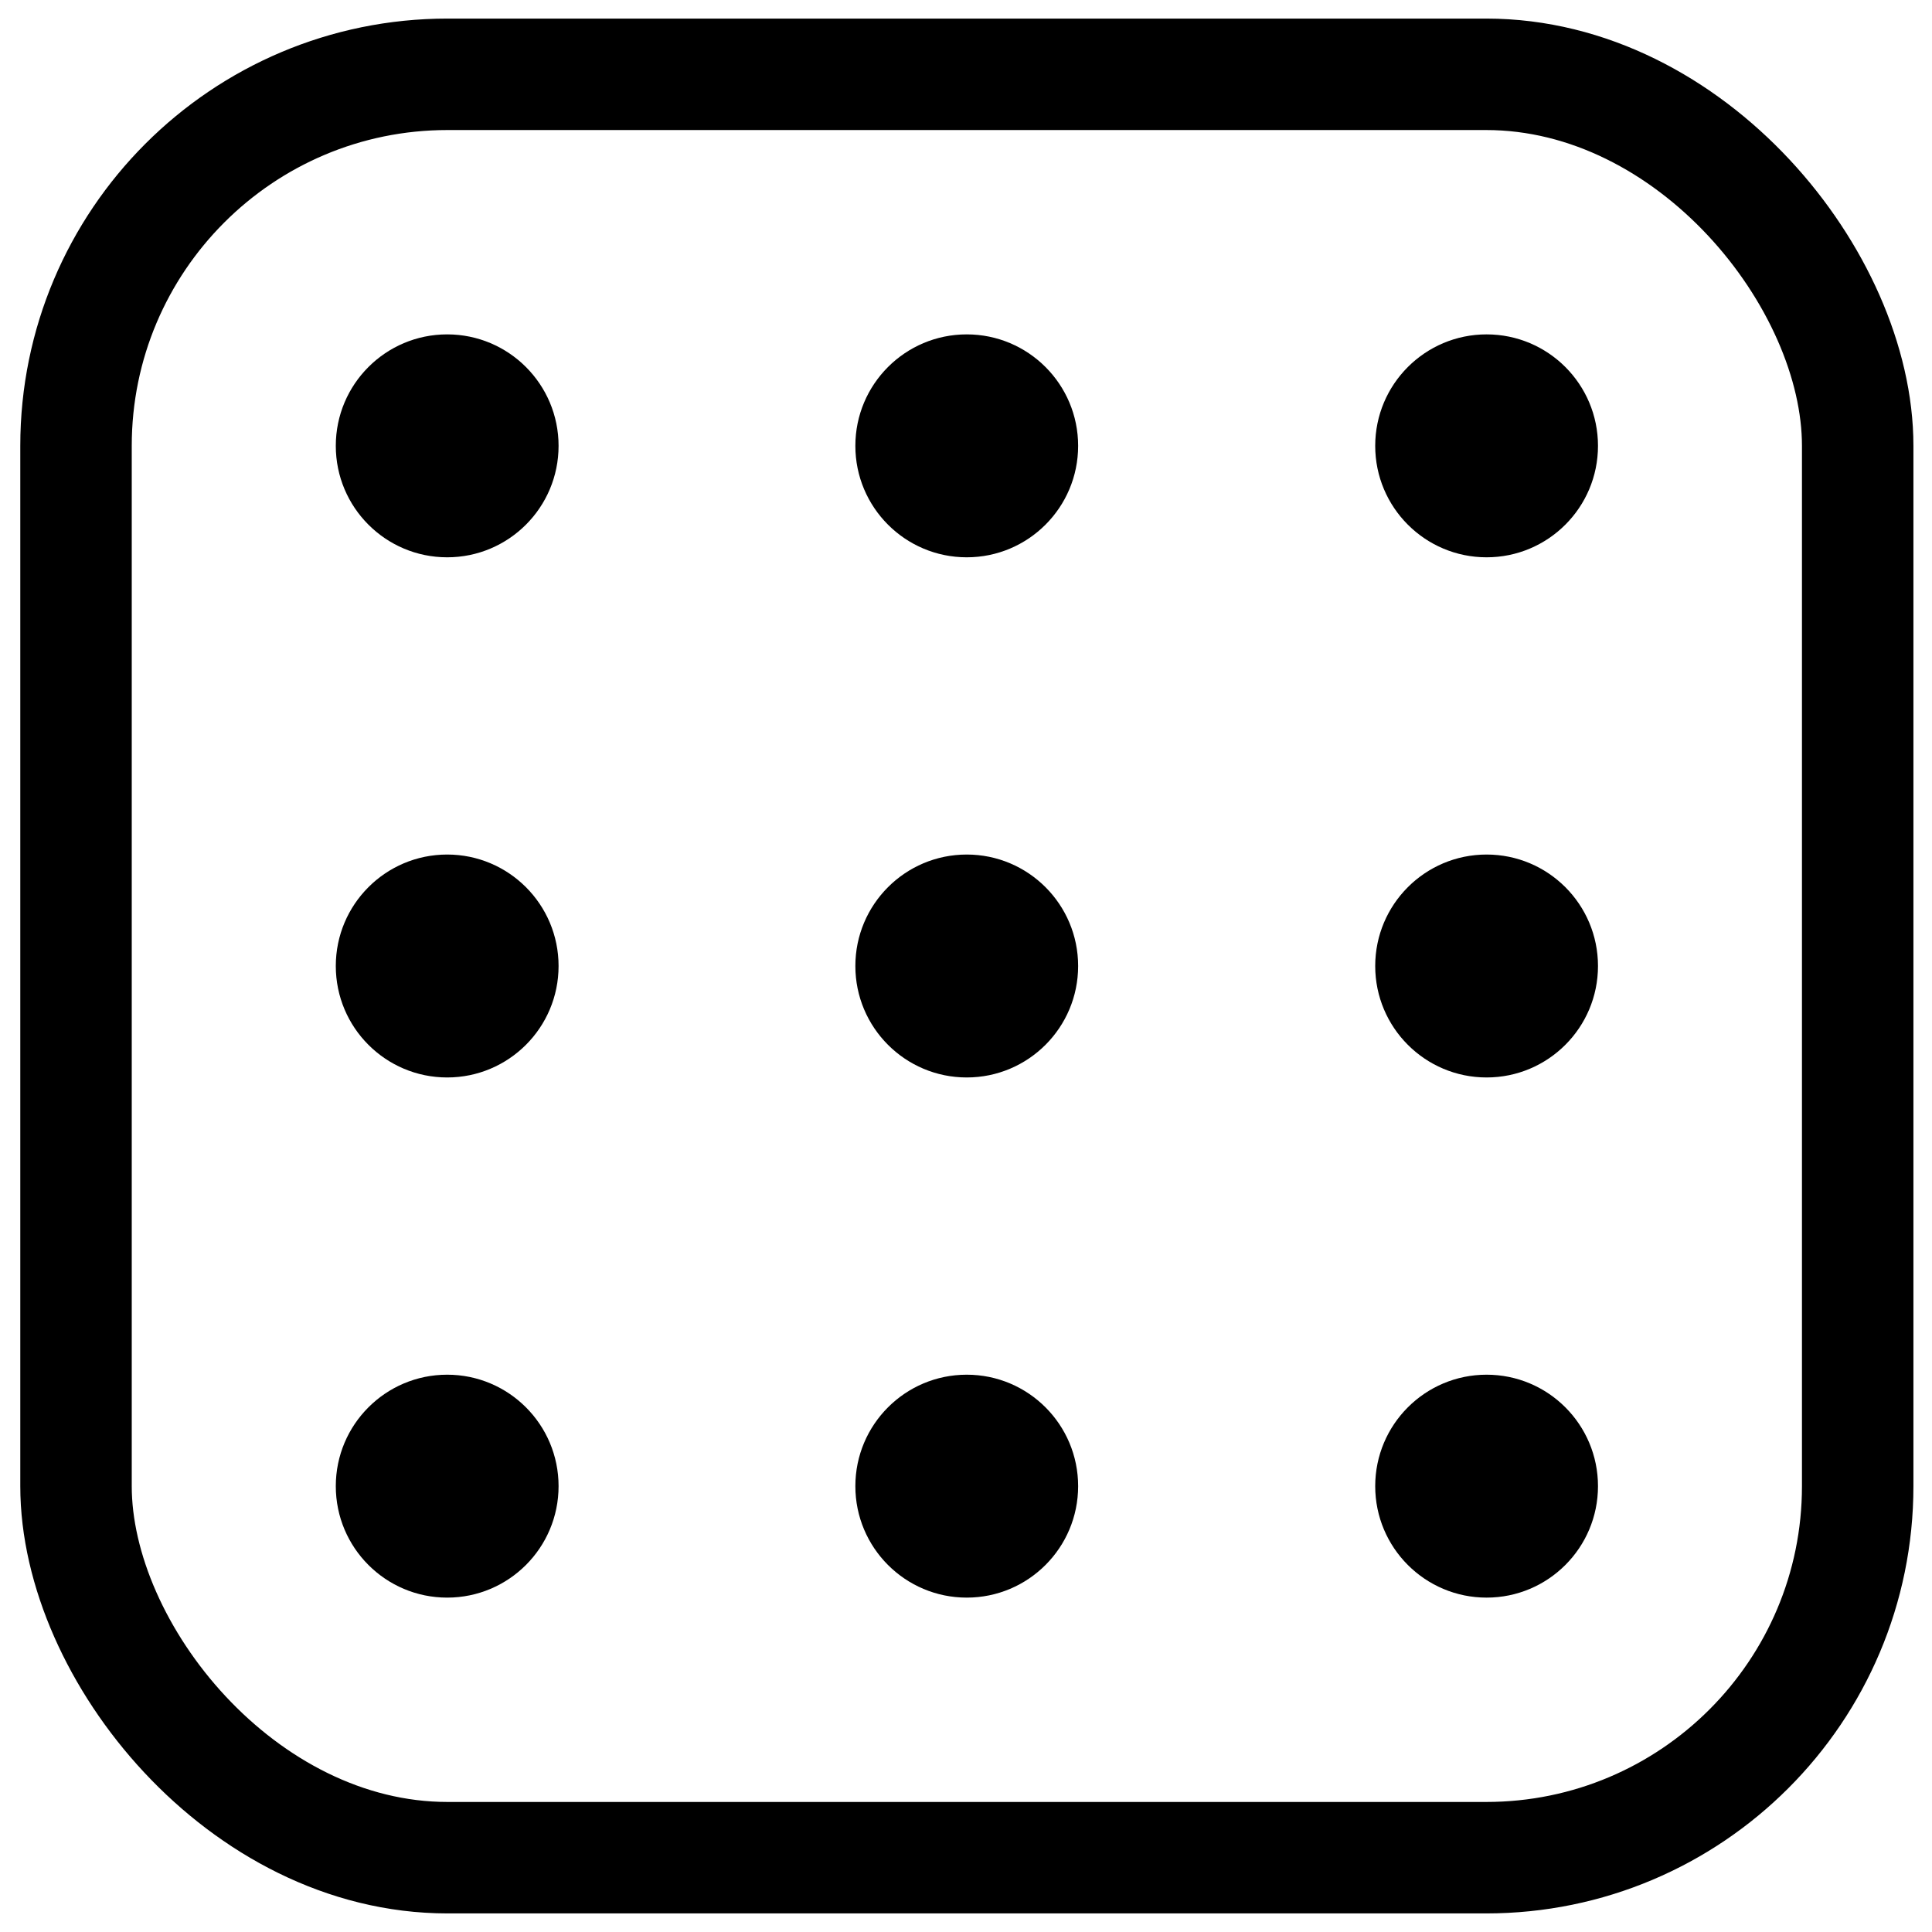 <svg width="26" height="26" viewBox="0 0 26 26" fill="none" xmlns="http://www.w3.org/2000/svg">
<rect x="1.023" y="1" width="23.977" height="24" rx="5" stroke="black" stroke-width="1.5"/>
<ellipse cx="6.018" cy="6" rx="1.499" ry="1.5" fill="black"/>
<ellipse cx="6.018" cy="13" rx="1.499" ry="1.5" fill="black"/>
<ellipse cx="6.018" cy="20" rx="1.499" ry="1.5" fill="black"/>
<ellipse cx="13.01" cy="6" rx="1.499" ry="1.5" fill="black"/>
<ellipse cx="13.01" cy="13" rx="1.499" ry="1.5" fill="black"/>
<ellipse cx="13.01" cy="20" rx="1.499" ry="1.5" fill="black"/>
<ellipse cx="20.006" cy="6" rx="1.499" ry="1.5" fill="black"/>
<ellipse cx="20.006" cy="13" rx="1.499" ry="1.5" fill="black"/>
<ellipse cx="20.006" cy="20" rx="1.499" ry="1.5" fill="black"/>
</svg>
